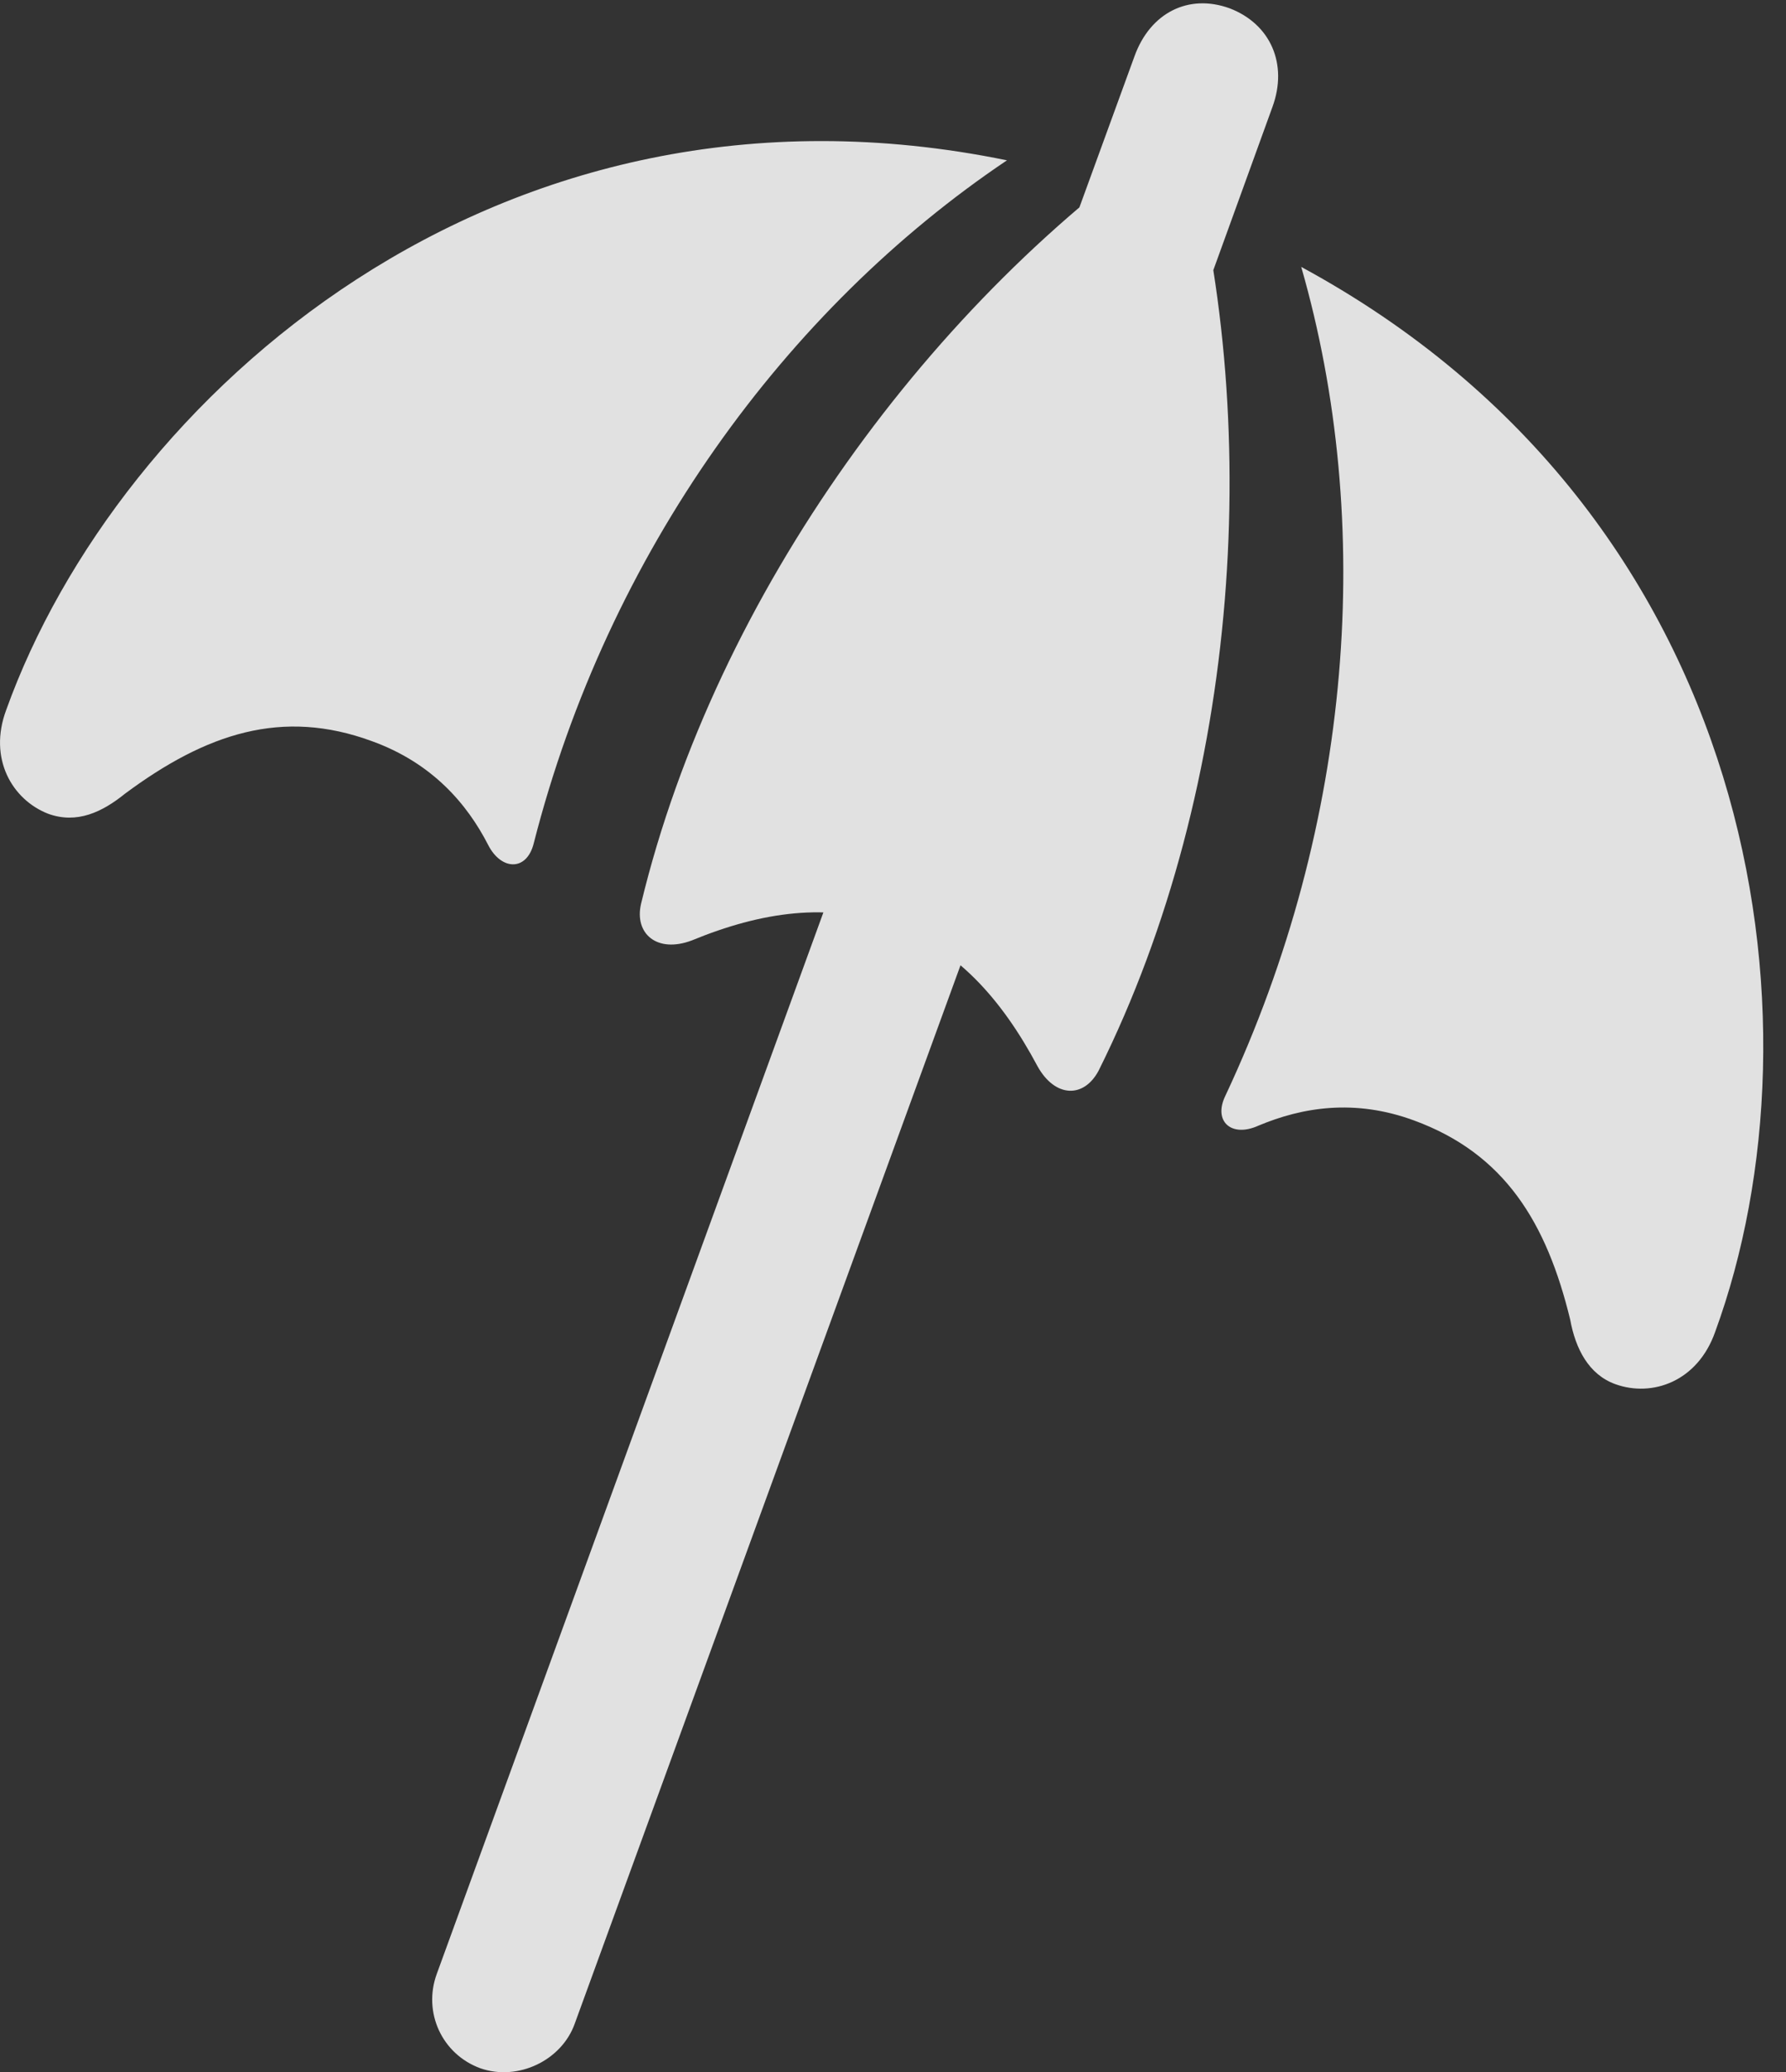 <?xml version="1.0" encoding="UTF-8"?>
<!--Generator: Apple Native CoreSVG 326-->
<!DOCTYPE svg
PUBLIC "-//W3C//DTD SVG 1.1//EN"
       "http://www.w3.org/Graphics/SVG/1.1/DTD/svg11.dtd">
<svg version="1.1" xmlns="http://www.w3.org/2000/svg" xmlns:xlink="http://www.w3.org/1999/xlink" viewBox="0 0 27.963 32.429">
 <rect x="0" y="0" width="27.963" height="32.429" fill="#333333" stroke="none"/>
 <g>
  <rect height="32.429" opacity="0" width="27.963" x="0" y="0"/>
  <path d="M15.533 6.993L17.707 7.786L19.922 1.675C20.168 1.005 19.895 0.376 19.252 0.13C18.61-0.103 18.008 0.198 17.762 0.882ZM15.766 2.509C7.768 0.868 1.848 6.241 0.098 11.108C-0.189 11.874 0.194 12.517 0.754 12.735C1.205 12.899 1.602 12.708 1.957 12.421C3.229 11.477 4.418 11.081 5.826 11.6C6.77 11.942 7.317 12.585 7.645 13.227C7.85 13.624 8.246 13.637 8.356 13.2C9.518 8.647 12.307 4.833 15.766 2.509ZM18.514 2.016C14.617 4.655 11.213 9.276 10.037 14.143C9.928 14.608 10.283 14.923 10.83 14.718C11.924 14.267 12.977 14.116 13.975 14.485C14.973 14.841 15.684 15.634 16.244 16.686C16.518 17.179 16.969 17.192 17.201 16.755C19.43 12.284 19.799 6.528 18.514 2.016ZM20.373 4.177C21.522 8.169 21.194 12.872 19.184 17.151C18.992 17.548 19.279 17.808 19.703 17.616C20.387 17.329 21.207 17.192 22.137 17.534C23.559 18.054 24.215 19.134 24.584 20.651C24.666 21.102 24.871 21.512 25.295 21.663C25.869 21.868 26.58 21.622 26.854 20.843C28.631 15.989 27.565 8.073 20.373 4.177ZM6.838 30.892C6.619 31.493 6.92 32.149 7.522 32.368C8.11 32.573 8.793 32.245 8.998 31.671L15.315 14.348L13.155 13.556Z" fill="white" fill-opacity="0.85"/>
 </g>
</svg>
